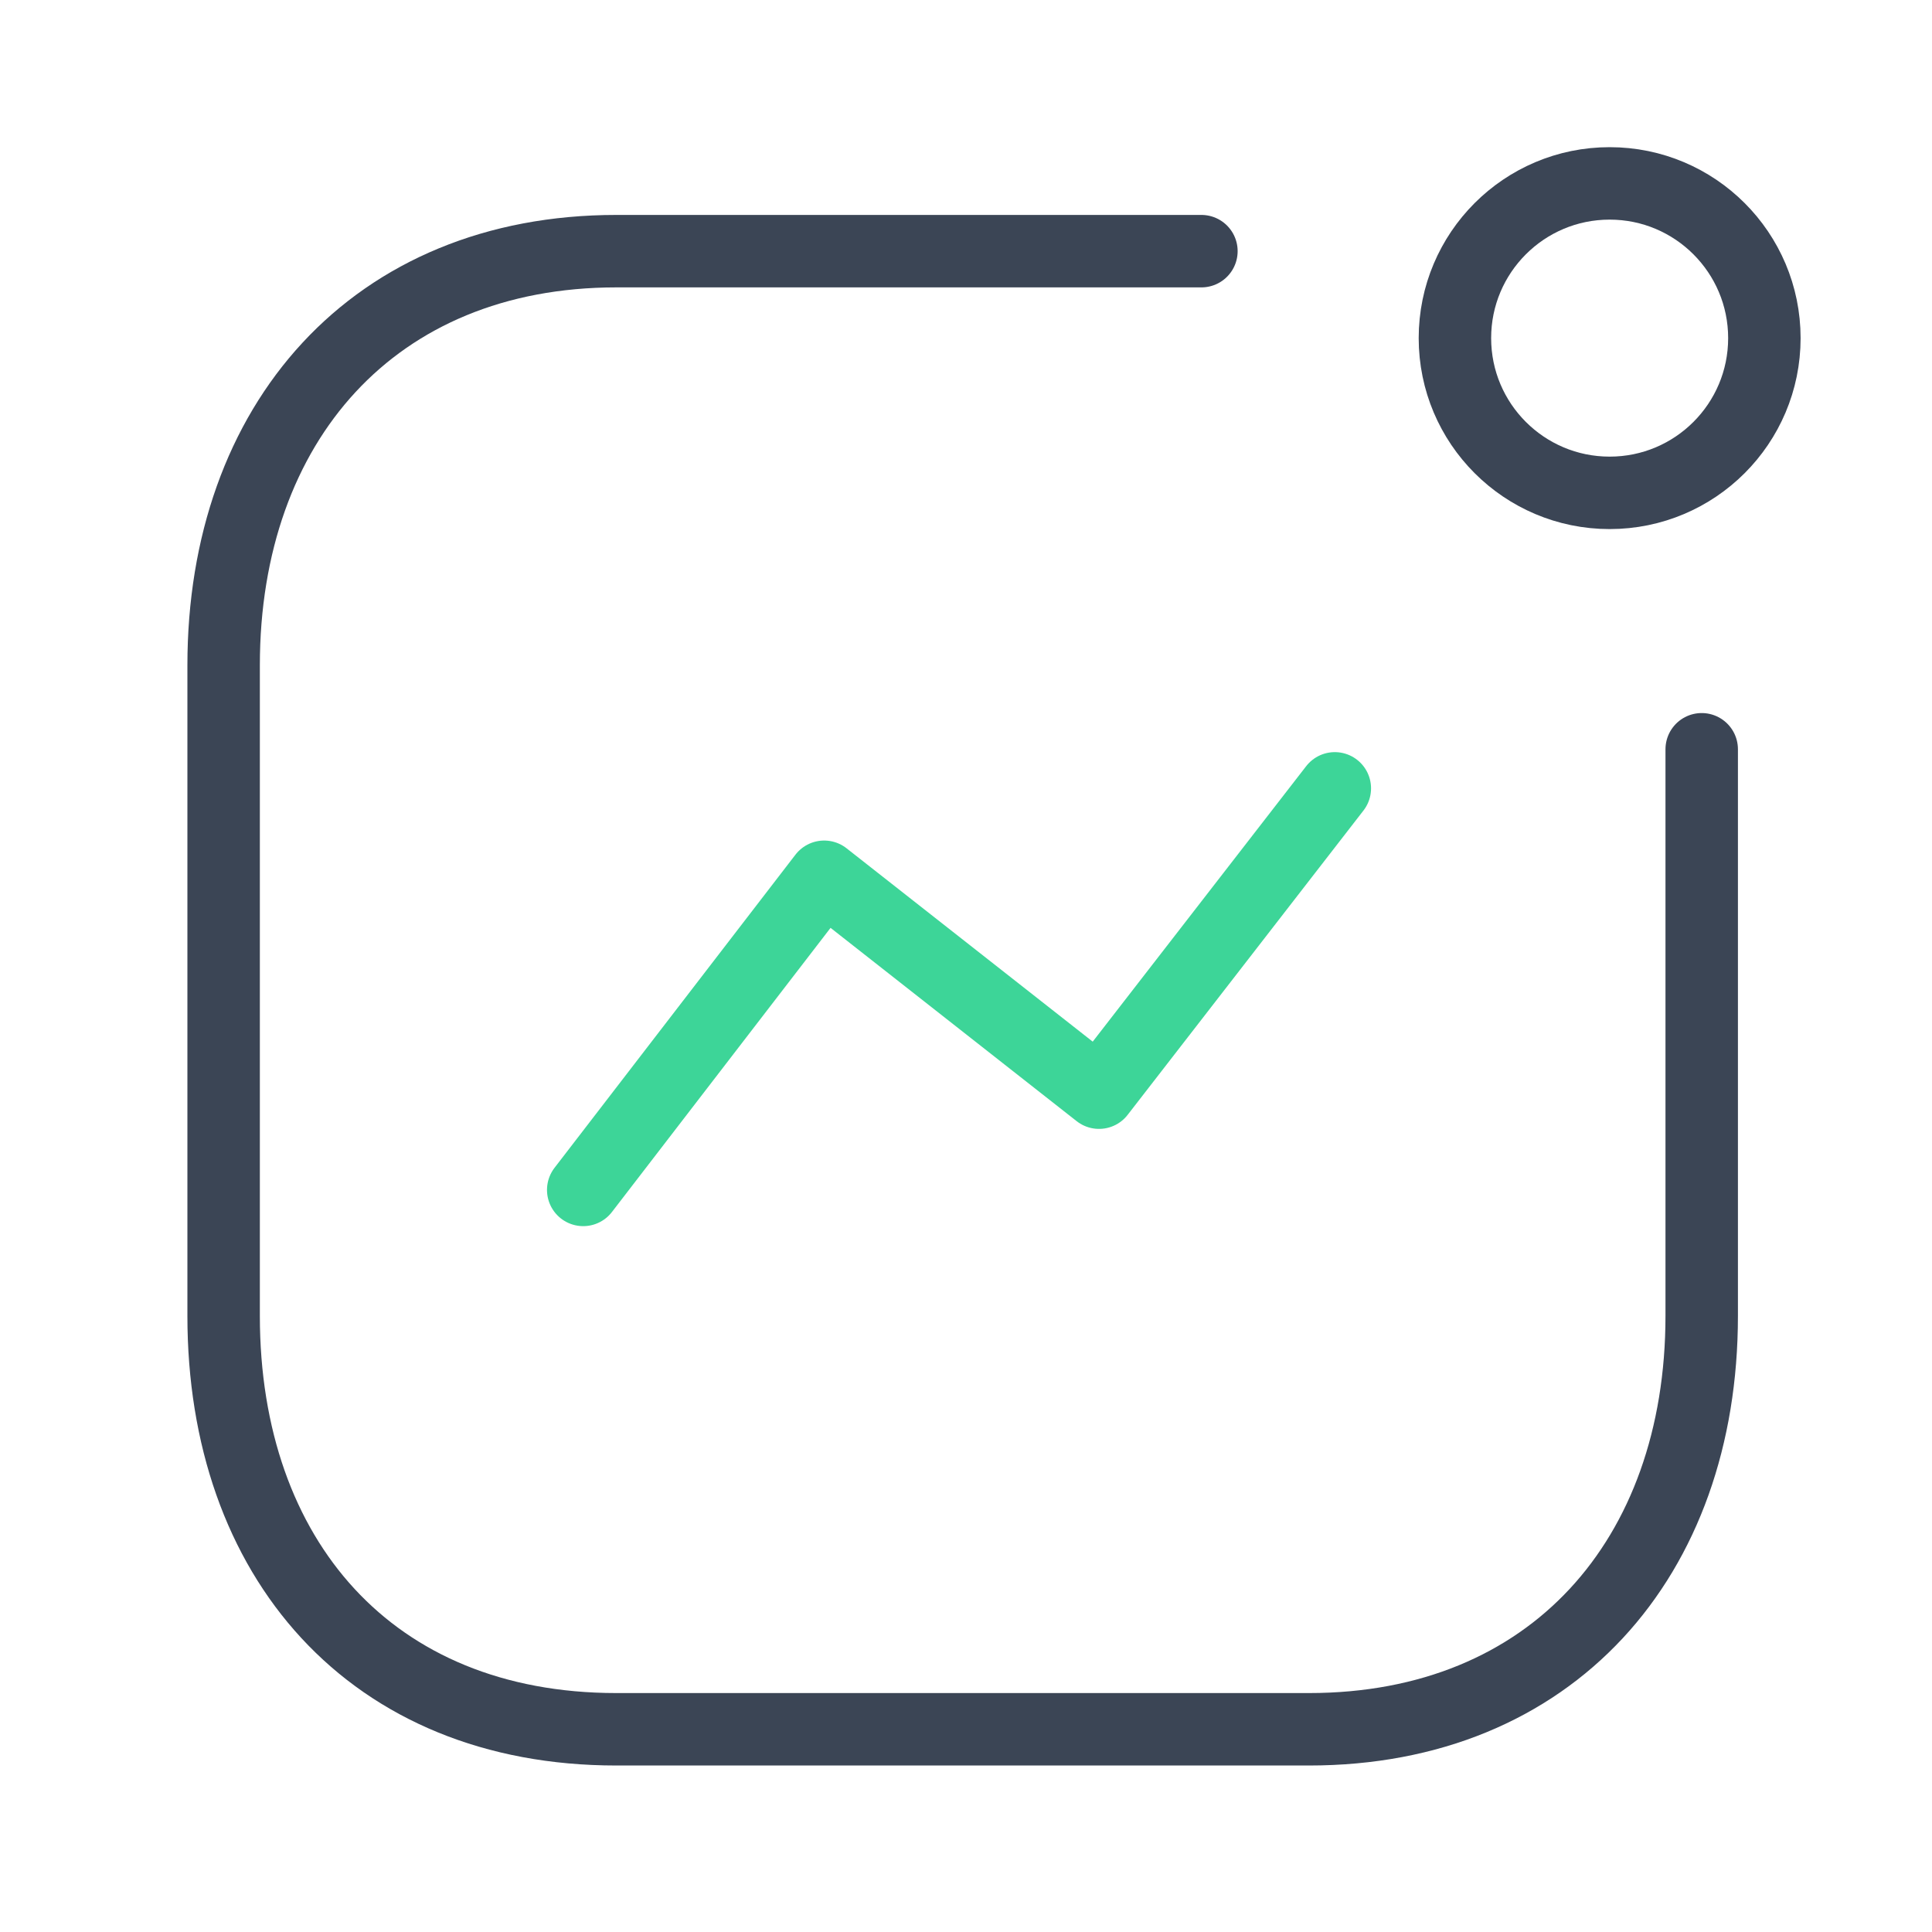 <svg xmlns="http://www.w3.org/2000/svg" width="80" height="80" fill="none" stroke-width="3" stroke-linejoin="round" xmlns:v="https://vecta.io/nano"><path d="M24.15 49.272l9.977-12.967 11.381 8.94 9.764-12.601" stroke="#3dd598" stroke-linecap="round"/><g stroke="#3b4555"><circle cx="66.652" cy="14.001" r="6.407"/><path d="M49.748 10.4H25.523C15.485 10.4 9.26 17.51 9.26 27.548v26.941c0 10.038 6.102 17.117 16.262 17.117h28.68c10.038 0 16.262-7.079 16.262-17.117V31.026" stroke-linecap="round"/></g></svg>